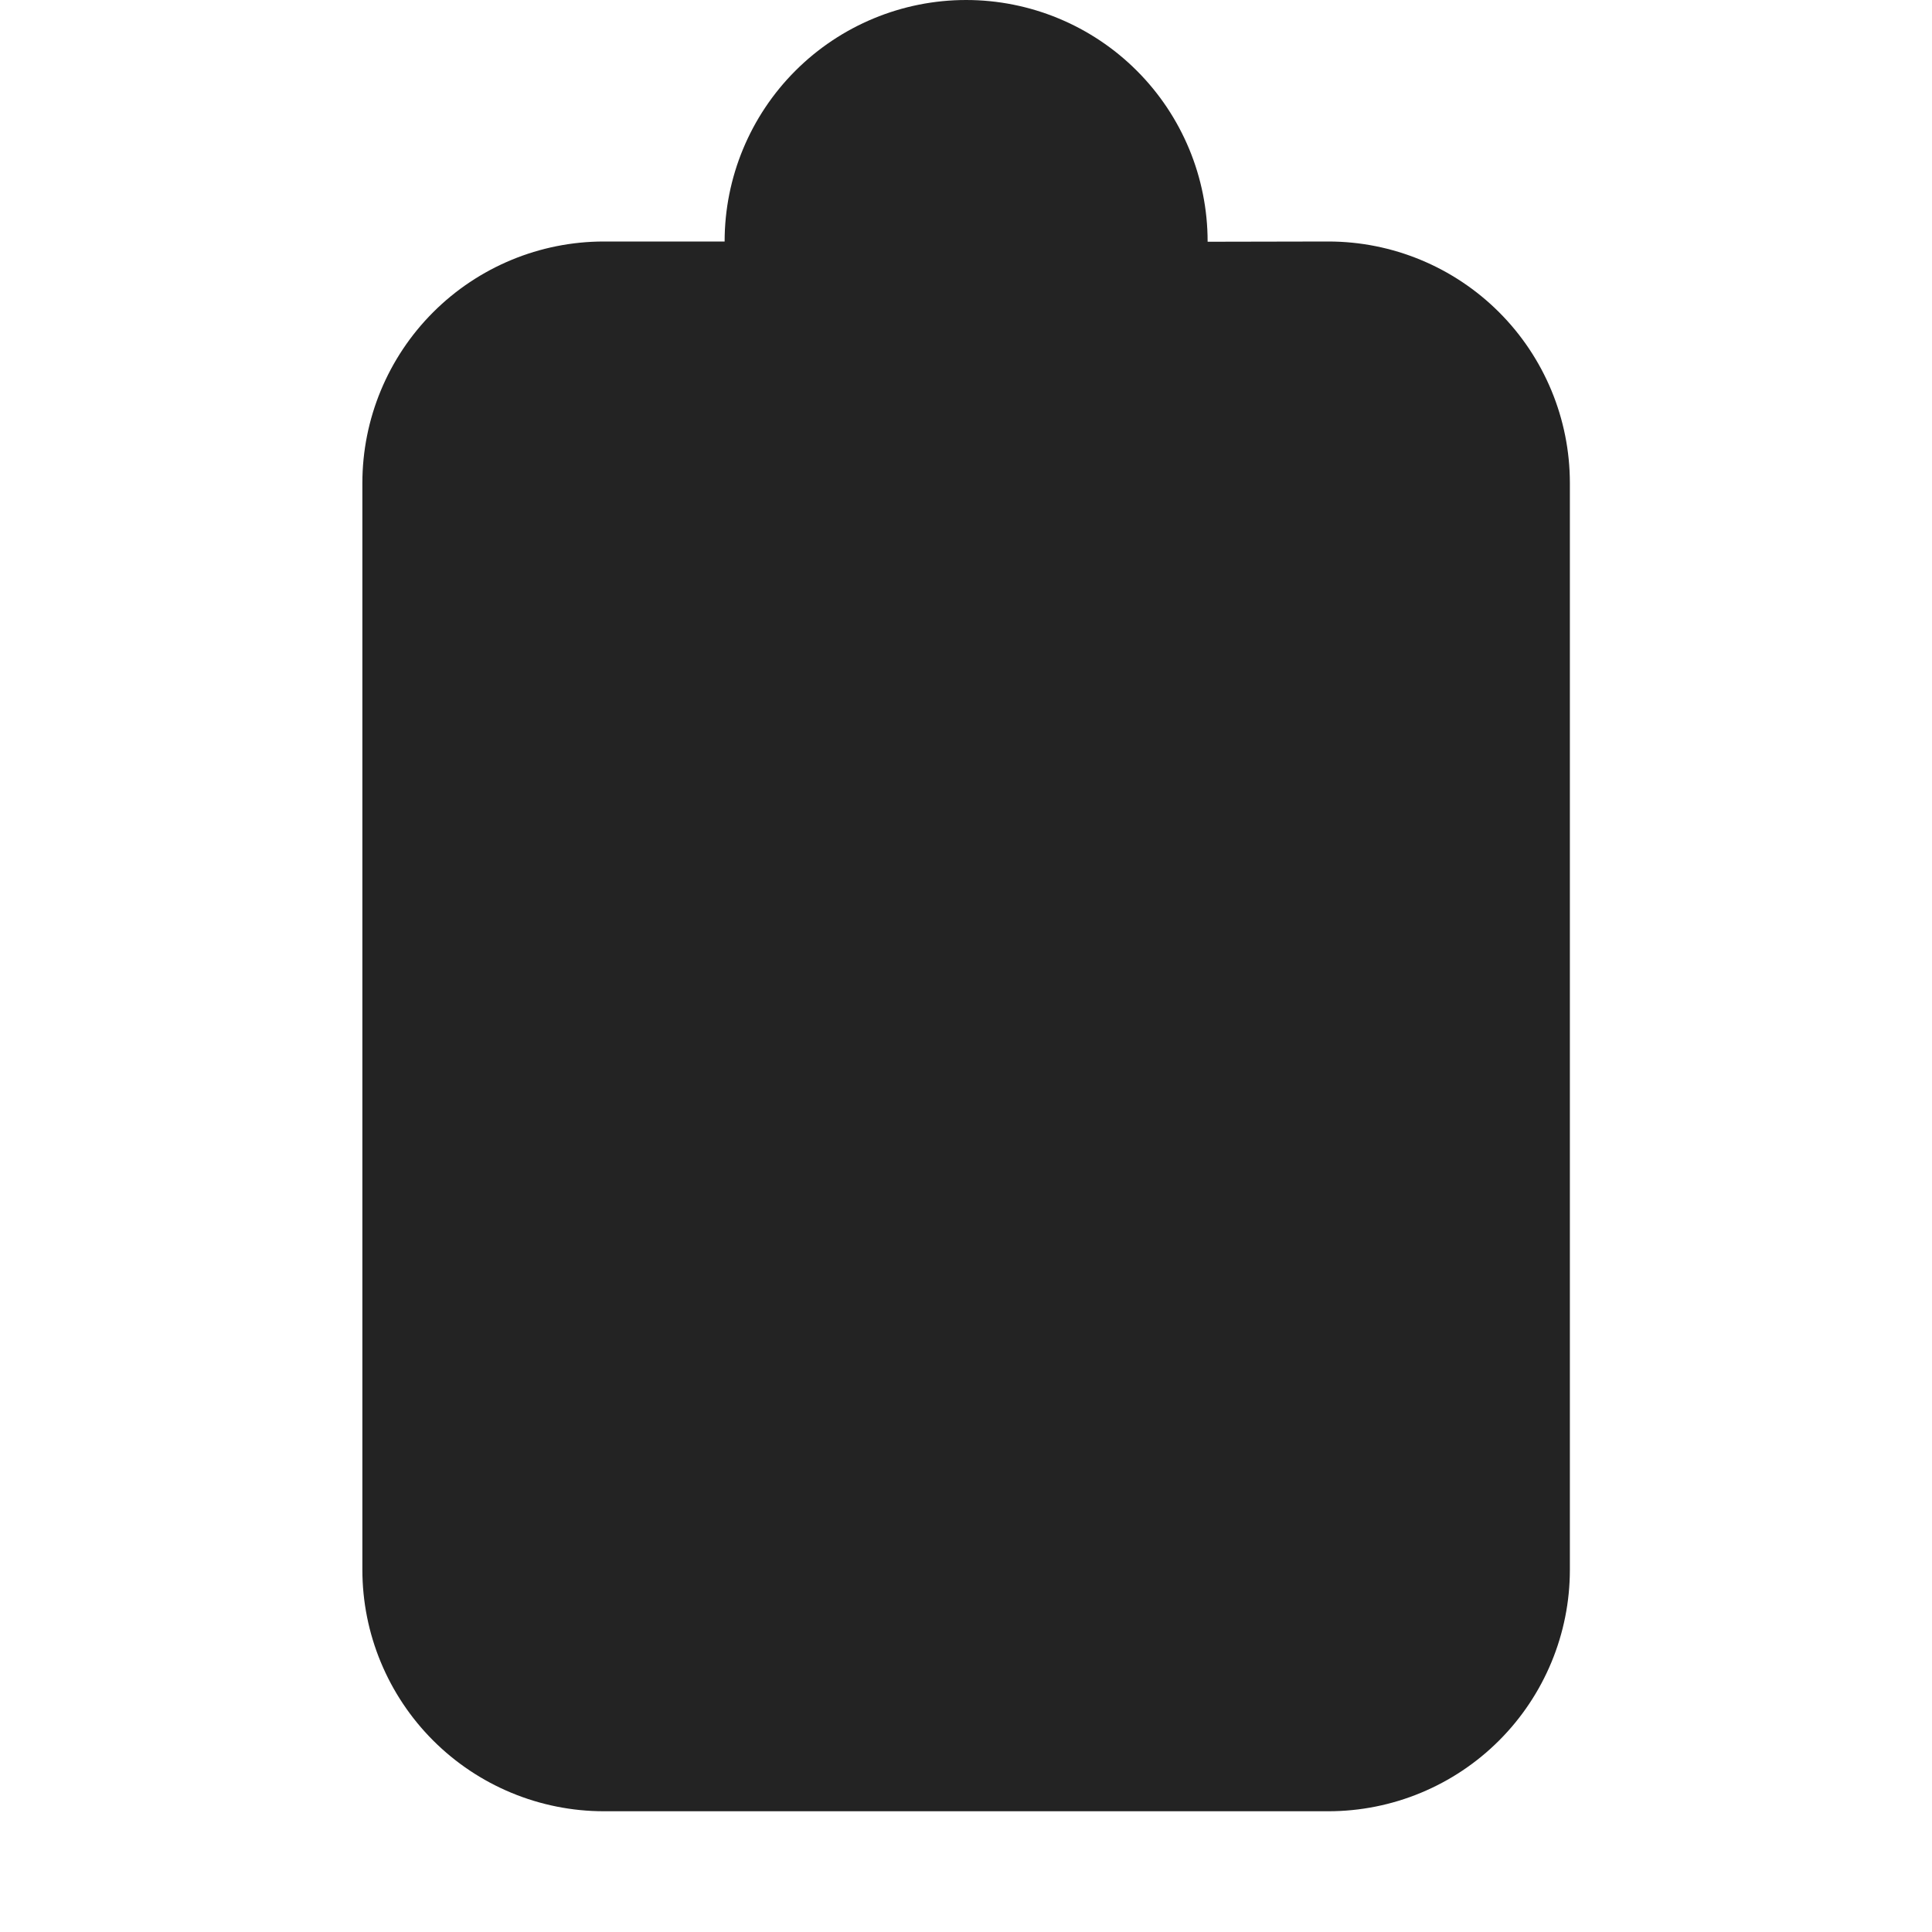 <svg width="16" height="16" viewBox="0 0 16 16" fill="none" xmlns="http://www.w3.org/2000/svg">
<g clip-path="url(#clip0_514_3592)">
<path d="M16.001 0V16H0.001V0H16.001Z" fill="#808080" fill-opacity="0.00"/>
<path d="M8.001 0C7.471 0 6.962 0.211 6.587 0.586C6.212 0.961 6.001 1.47 6.001 2H5.001C4.471 2 3.962 2.211 3.587 2.586C3.212 2.961 3.001 3.47 3.001 4V13C3.001 13.53 3.212 14.039 3.587 14.414C3.962 14.789 4.471 15 5.001 15H11.001C11.531 15 12.04 14.789 12.415 14.414C12.79 14.039 13.001 13.53 13.001 13V4C13.001 3.47 12.79 2.961 12.415 2.586C12.04 2.211 11.531 2 11.001 2L10.001 2.002V2C10.001 1.47 9.79 0.961 9.415 0.586C9.04 0.211 8.531 0 8.001 0Z" fill="#232323"/>
</g>
<defs>
<clipPath id="clip0_514_3592">
<rect width="16" height="16" fill="white" transform="translate(0.001)"/>
</clipPath>
</defs>
</svg>
